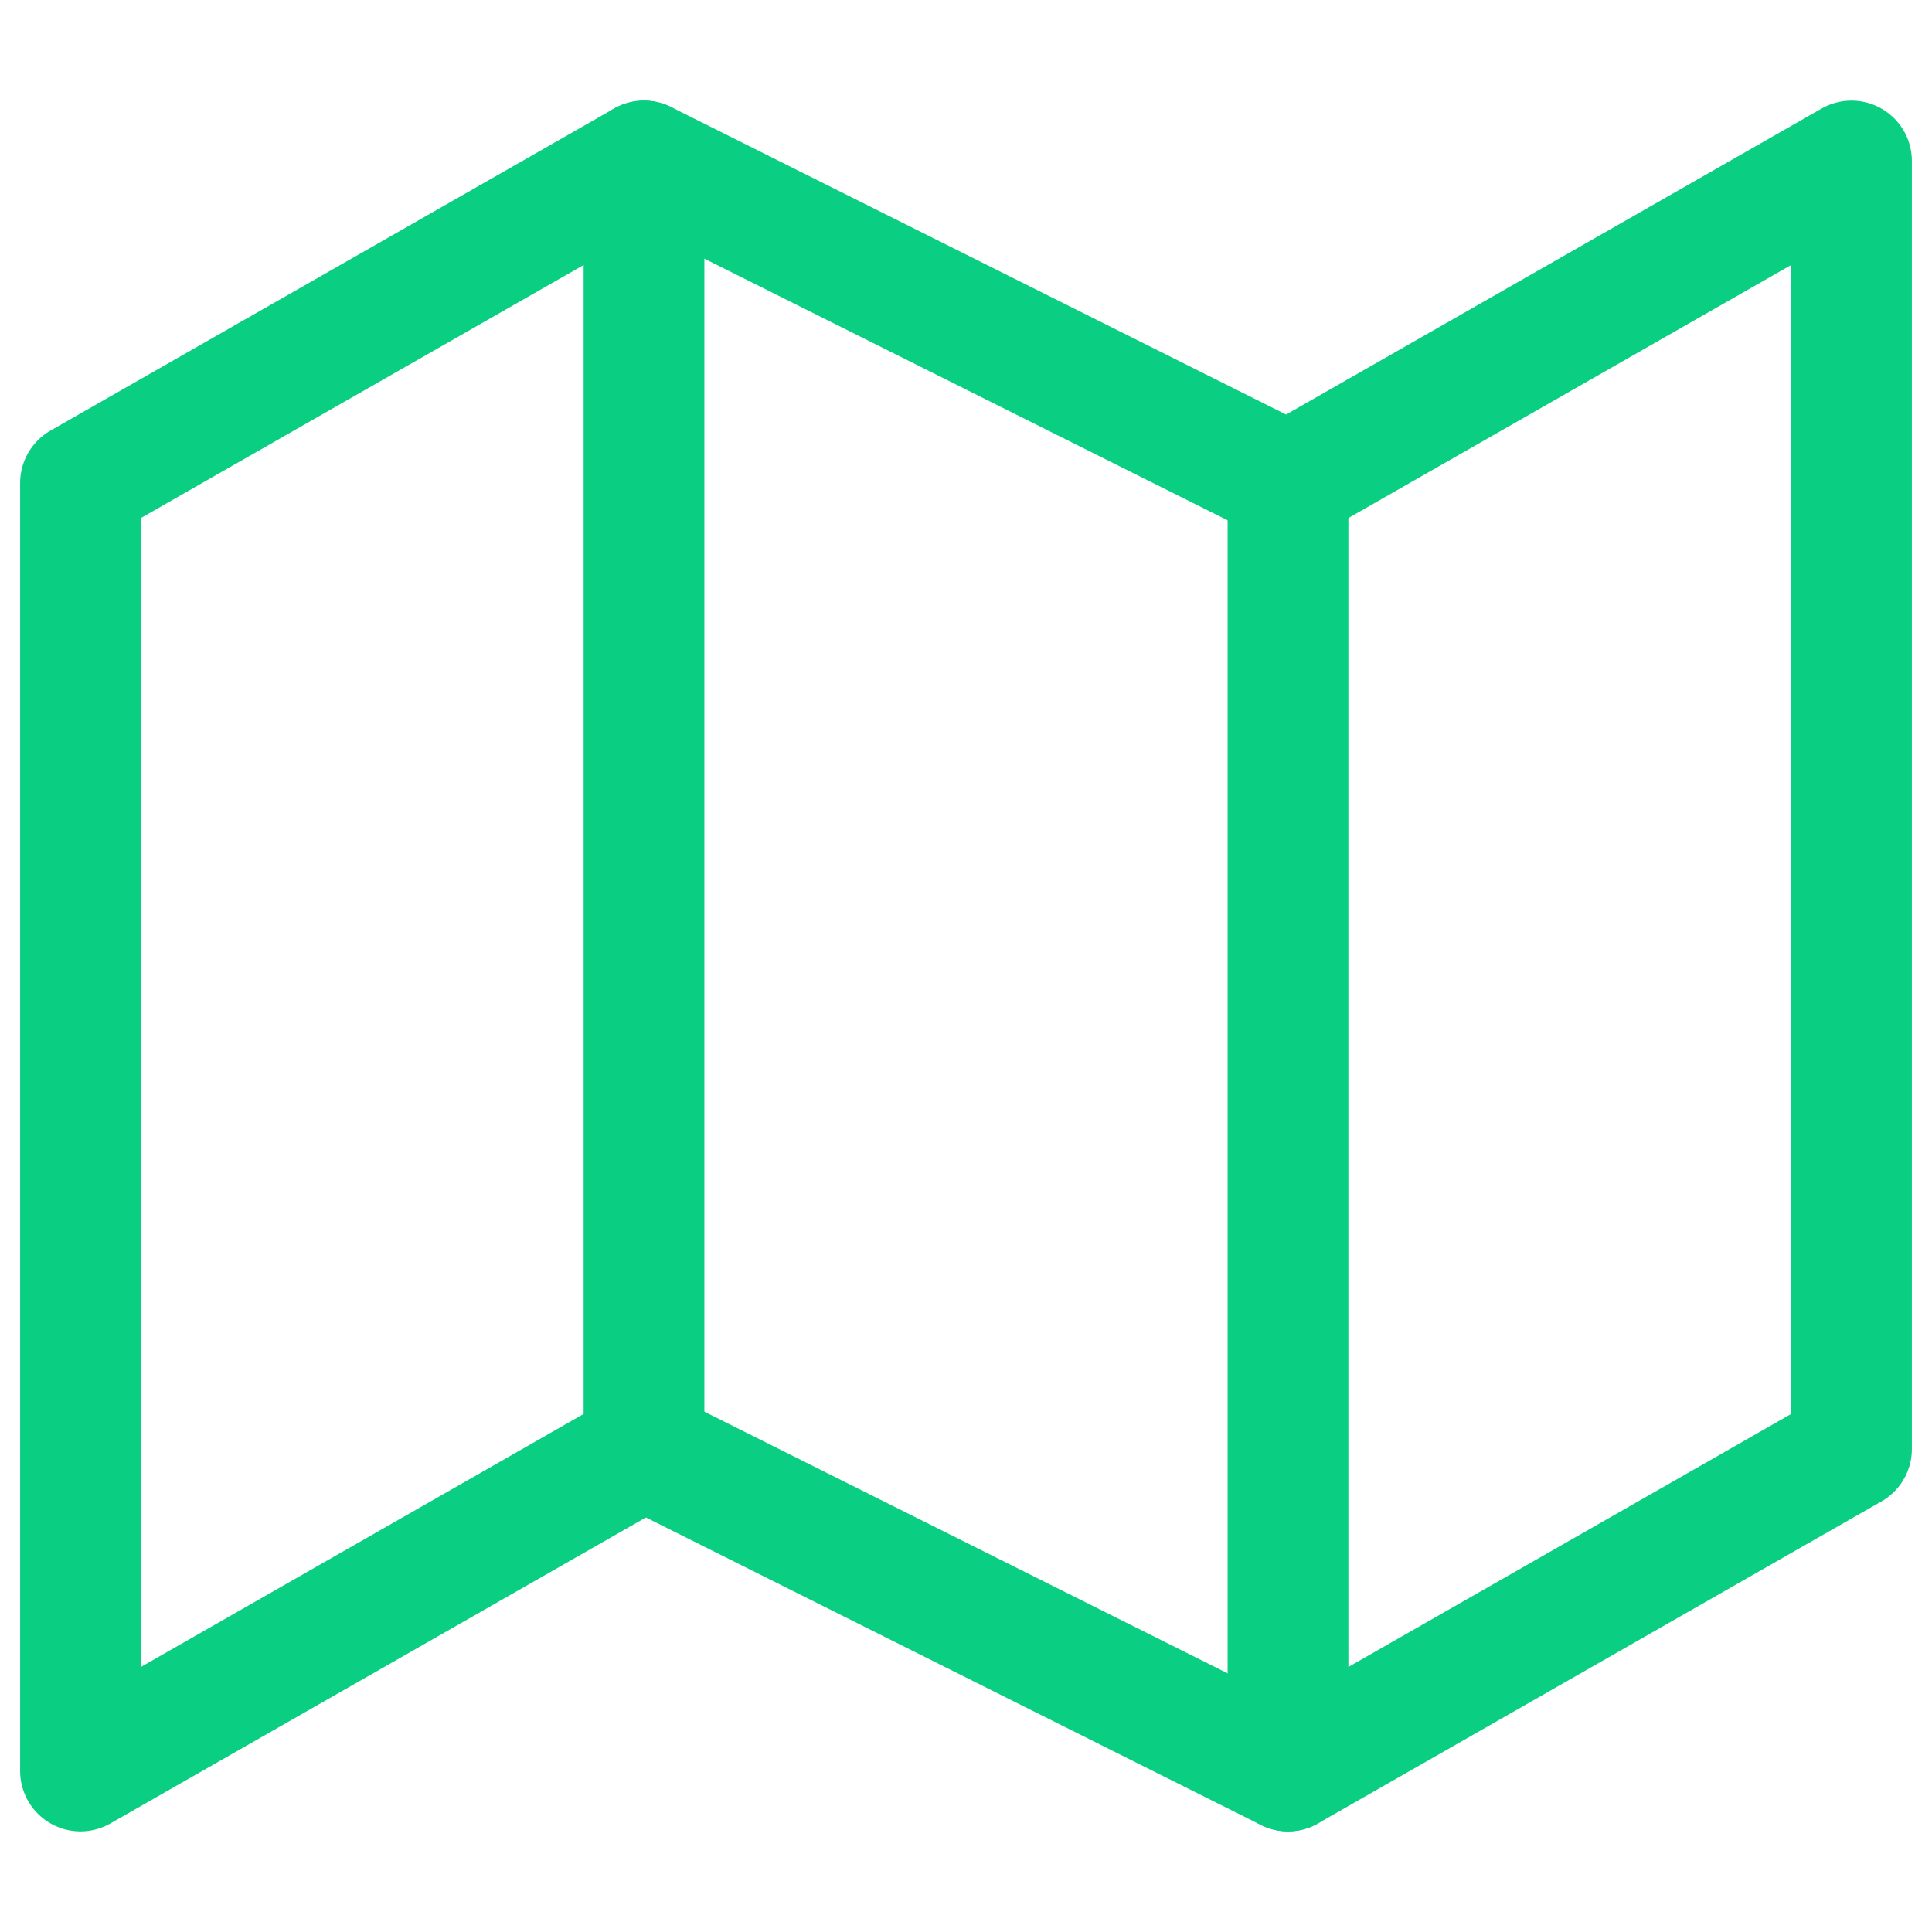 <svg width="24" height="24" viewBox="0 0 24 24" fill="none" xmlns="http://www.w3.org/2000/svg">
<path d="M1 6V22L8 18L16 22L23 18V2L16 6L8 2L1 6Z" stroke="#0ACF83" stroke-width="1.5" stroke-linecap="round" stroke-linejoin="round"/>
<path d="M8 2V18" stroke="#0ACF83" stroke-width="1.5" stroke-linecap="round" stroke-linejoin="round"/>
<path d="M16 6V22" stroke="#0ACF83" stroke-width="1.5" stroke-linecap="round" stroke-linejoin="round"/>
</svg>
